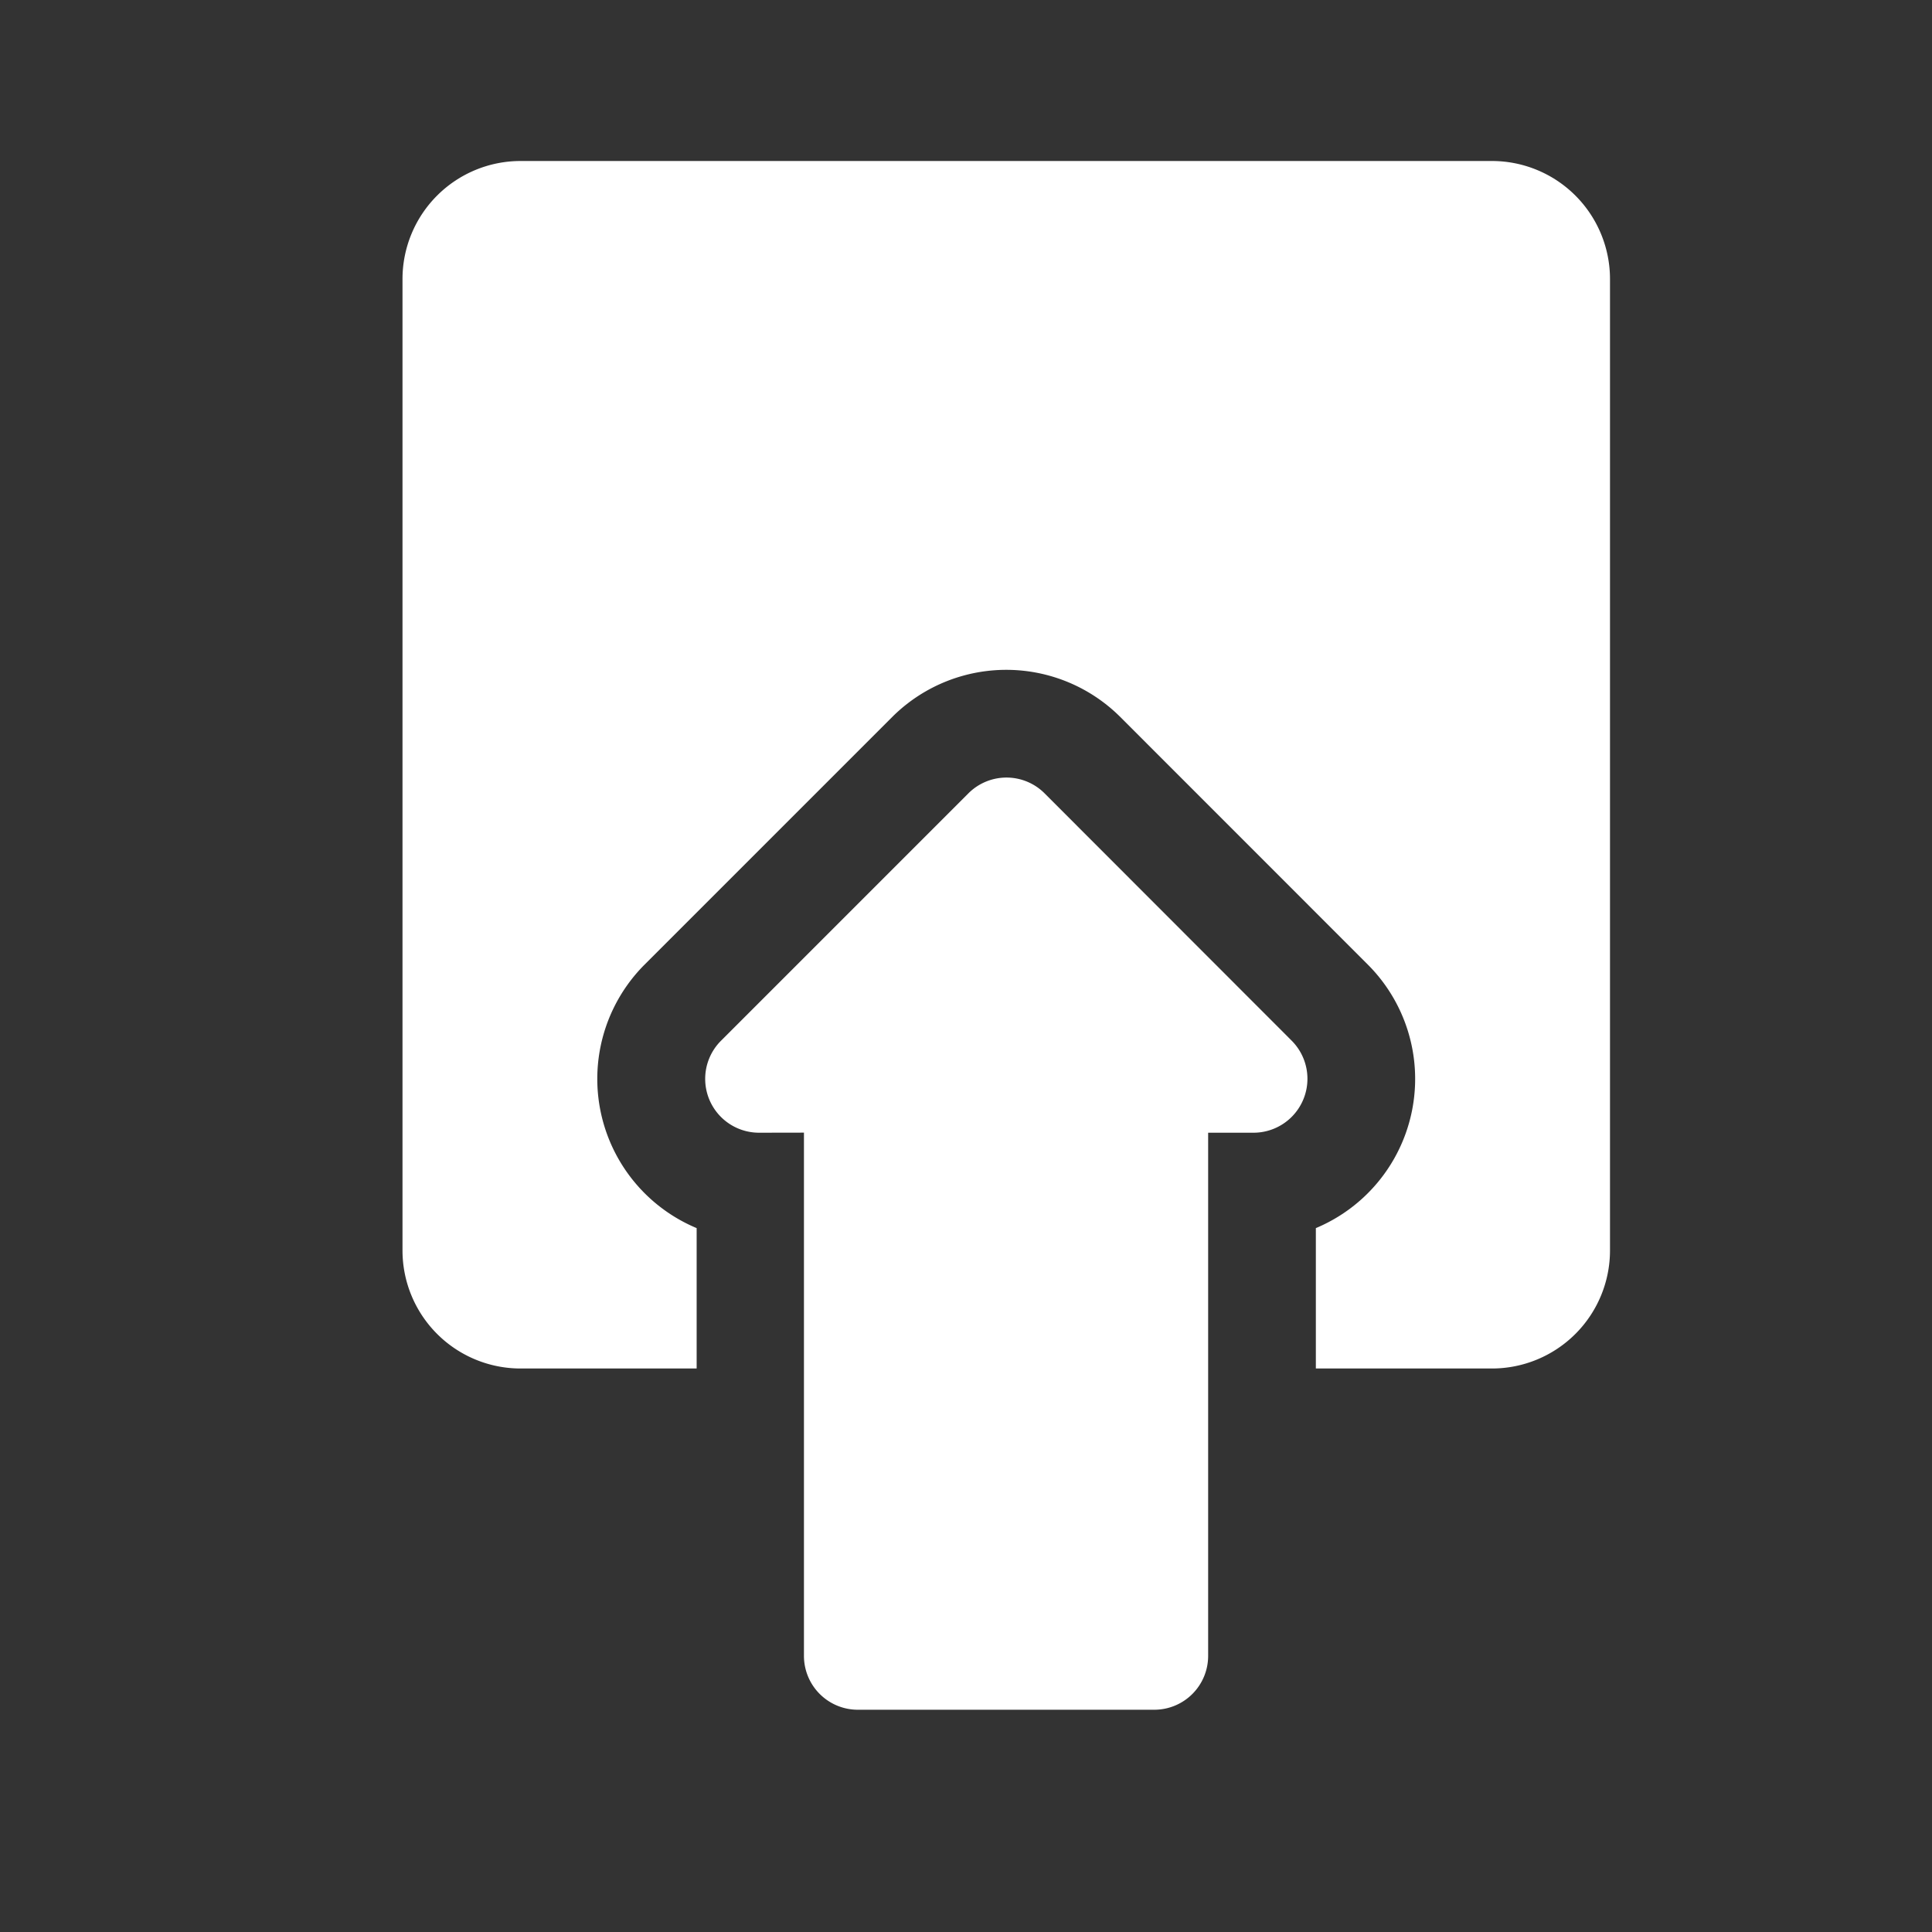 <svg xmlns="http://www.w3.org/2000/svg" width="24" height="24" viewBox="0 0 24 24">
  <rect x="0" y="0" width="24" height="24" fill="#333333" stroke="none"/>
  <g id="Group_5423" data-name="Group 5423" transform="translate(-20.385 -303.57)">
    <rect id="Rectangle_1476" data-name="Rectangle 1476" width="24" height="24" transform="translate(20.385 303.57)" fill="none"/>
    <g id="export" transform="translate(25.385 324.809) rotate(-90)">
      <g id="Group_5422" data-name="Group 5422" transform="translate(0 0)">
        <g id="Group_5421" data-name="Group 5421">
          <path id="Path_4563" data-name="Path 4563" d="M13.534,15H1.466A1.467,1.467,0,0,1,0,13.534V11.346H1.744a2.009,2.009,0,0,0,3.272.647L8.091,8.919a2.006,2.006,0,0,0,0-2.838L5.017,3.007a2.009,2.009,0,0,0-3.273.647H0V1.466A1.467,1.467,0,0,1,1.466,0H13.534A1.467,1.467,0,0,1,15,1.466V13.534A1.467,1.467,0,0,1,13.534,15Z" transform="translate(4.239 0)" fill="#fff"/>
          <path id="Path_4564" data-name="Path 4564" d="M7.168.67A.669.669,0,0,1,8.31.2l3.074,3.074a.669.669,0,0,1,0,.946L8.31,7.291a.67.67,0,0,1-1.142-.473V6.252H.669A.669.669,0,0,1,0,5.583V1.9a.669.669,0,0,1,.669-.669h6.5Z" transform="translate(0 3.756)" fill="#fff"/>
        </g>
      </g>
    </g>
  </g>
</svg>
